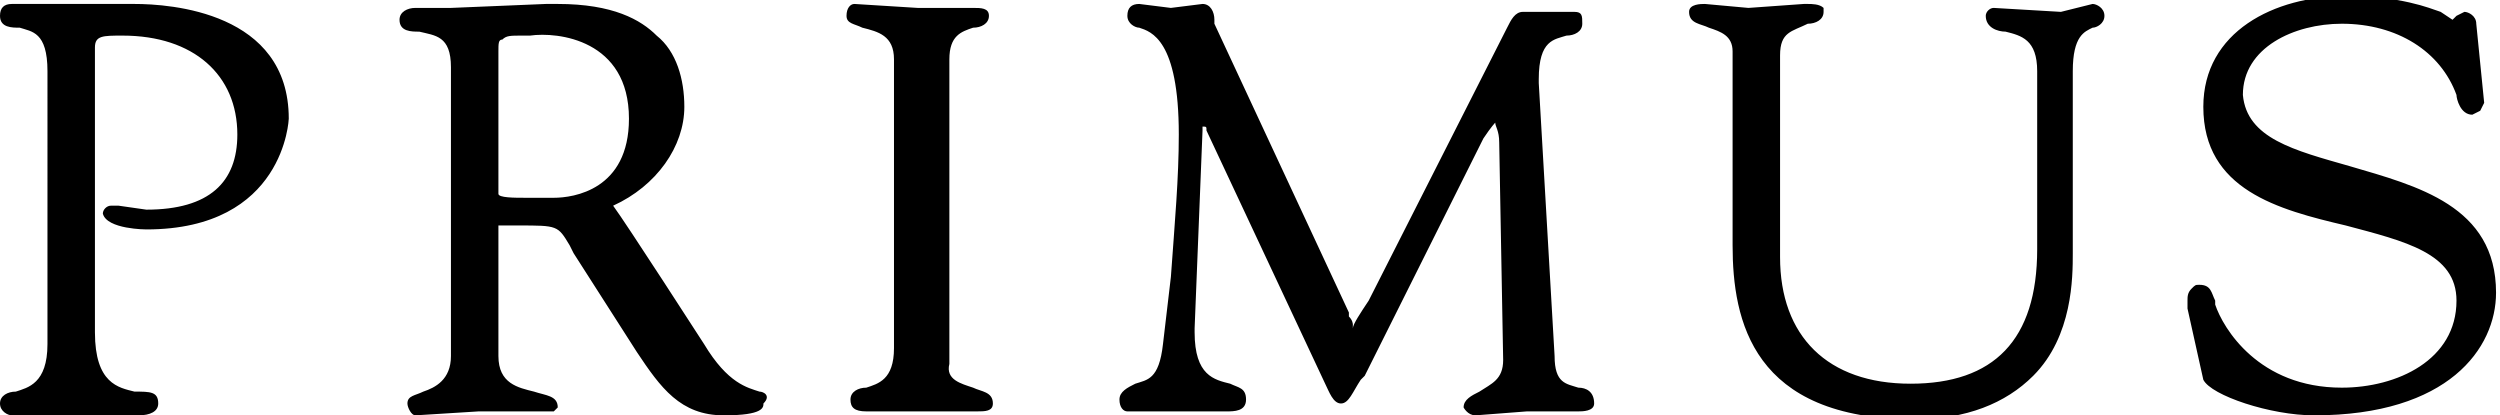 <!-- Generator: Adobe Illustrator 19.1.0, SVG Export Plug-In  -->
<svg version="1.1"
	 xmlns="http://www.w3.org/2000/svg" xmlns:xlink="http://www.w3.org/1999/xlink" xmlns:a="http://ns.adobe.com/AdobeSVGViewerExtensions/3.0/"
	 x="0px" y="0px" width="63.2px" height="10.5px" viewBox="0 0 63.2 10.5" enable-background="new 0 0 63.2 10.5"
	 xml:space="preserve">
<defs>
</defs>
<g>
	<path d="M19.2,9.9c-0.3-0.1-0.8-0.2-1.4-1.2c0,0-2-3.1-2.3-3.5c1.1-0.5,1.8-1.5,1.8-2.5c0-0.7-0.2-1.4-0.7-1.8
		c-0.4-0.4-1.1-0.8-2.5-0.8c-0.1,0-0.2,0-0.3,0l-2.4,0.1l-0.7,0l-0.2,0c-0.2,0-0.4,0.1-0.4,0.3c0,0.3,0.3,0.3,0.5,0.3
		c0.4,0.1,0.8,0.1,0.8,0.9v7.3c0,0.6-0.4,0.8-0.7,0.9c-0.2,0.1-0.4,0.1-0.4,0.3c0,0.1,0.1,0.3,0.2,0.3l1.6-0.1l1.5,0l0.1,0h0
		c0.1,0,0.3,0,0.3,0l0,0l0.1-0.1c0-0.3-0.3-0.3-0.6-0.4c-0.4-0.1-0.9-0.2-0.9-0.9v-3l0-0.1l0-0.2c0,0,0.1,0,0.2,0l0.2,0h0.1
		c1,0,1,0,1.3,0.5l0.1,0.2l1.6,2.5c0.6,0.9,1.1,1.6,2.2,1.6c1,0,1-0.2,1-0.3C19.5,10,19.3,9.9,19.2,9.9 M15.9,3
		C15.9,4.8,14.5,5,14,5l-0.4,0c-0.1,0-0.2,0-0.3,0c-0.3,0-0.7,0-0.7-0.1l0,0l0-3.6c0-0.2,0-0.3,0.1-0.3c0.1-0.1,0.2-0.1,0.5-0.1
		c0,0,0,0,0.1,0h0.1C14.1,0.8,15.9,1,15.9,3 M39.9,9.8c0.2,0,0.4,0.1,0.4,0.4c0,0.2-0.3,0.2-0.4,0.2l-0.4,0l-0.9,0l-1.3,0.1
		c-0.2,0-0.3-0.2-0.3-0.2c0-0.2,0.2-0.3,0.4-0.4C37.7,9.7,38,9.6,38,9.1v0l-0.1-5.5c0-0.3-0.1-0.4-0.1-0.5c0,0-0.1,0.1-0.3,0.4l-3,6
		l-0.1,0.1c-0.2,0.3-0.3,0.6-0.5,0.6c-0.2,0-0.3-0.3-0.4-0.5l-3-6.4c0-0.1,0-0.1-0.1-0.1c0,0,0,0,0,0c0,0,0,0.1,0,0.1l-0.2,5
		c0,0,0,0.1,0,0.1c0,1.1,0.5,1.2,0.9,1.3c0.2,0.1,0.4,0.1,0.4,0.4c0,0.3-0.3,0.3-0.5,0.3l-0.4,0l-0.9,0l-0.9,0l-0.3,0
		c-0.1,0-0.2-0.1-0.2-0.3c0-0.2,0.2-0.3,0.4-0.4c0.3-0.1,0.6-0.1,0.7-1L29.6,7c0.1-1.4,0.2-2.5,0.2-3.6c0-2.4-0.7-2.6-1-2.7
		c-0.1,0-0.3-0.1-0.3-0.3c0-0.2,0.1-0.3,0.3-0.3l0.8,0.1l0.8-0.1c0.2,0,0.3,0.2,0.3,0.4l0,0.1l3.4,7.3l0,0.1
		c0.1,0.1,0.1,0.2,0.1,0.2c0,0,0,0,0,0.1c0-0.1,0.2-0.4,0.4-0.7l3.5-6.9c0.1-0.2,0.2-0.4,0.4-0.4c0,0,0,0,0,0l0.4,0l0.2,0l0.4,0
		l0.3,0c0.2,0,0.2,0.1,0.2,0.3c0,0.2-0.2,0.3-0.4,0.3c-0.3,0.1-0.7,0.1-0.7,1.1c0,0,0,0.1,0,0.1L39.3,9C39.3,9.7,39.6,9.7,39.9,9.8
		 M52.9,0.1c0.1,0,0.3,0.1,0.3,0.3c0,0.2-0.2,0.3-0.3,0.3c-0.2,0.1-0.5,0.2-0.5,1.1l0,4.5v0.1c0,0.6,0,2.1-1,3.1
		c-0.7,0.7-1.7,1.1-3,1.1c-4.1,0-4.6-2.5-4.6-4.4V1.3c0-0.4-0.3-0.5-0.6-0.6c-0.2-0.1-0.5-0.1-0.5-0.4c0-0.2,0.3-0.2,0.4-0.2
		l1.1,0.1l1.4-0.1c0,0,0,0,0.1,0c0.1,0,0.3,0,0.4,0.1l0,0.1c0,0.2-0.2,0.3-0.4,0.3C45.3,0.8,45,0.8,45,1.4v5.1c0,2,1.2,3.2,3.3,3.2
		c2.1,0,3.2-1.1,3.2-3.4V1.8c0-0.8-0.4-0.9-0.8-1c-0.2,0-0.5-0.1-0.5-0.4c0-0.1,0.1-0.2,0.2-0.2l1.7,0.1L52.9,0.1 M3.4,0.1
		c0.9,0,3.9,0.2,3.9,2.9c0,0-0.1,2.8-3.6,2.8c0,0-1,0-1.1-0.4c0-0.1,0.1-0.2,0.2-0.2l0.2,0l0.7,0.1C5.3,5.3,6,4.6,6,3.4
		c0-1.5-1.1-2.5-2.9-2.5c-0.5,0-0.7,0-0.7,0.3v7.2c0,1.3,0.6,1.4,1,1.5C3.8,9.9,4,9.9,4,10.2c0,0.2-0.2,0.3-0.5,0.3l-0.6,0l-1,0
		l-1,0l-0.6,0c-0.1,0-0.3-0.1-0.3-0.3c0-0.2,0.2-0.3,0.4-0.3c0.3-0.1,0.8-0.2,0.8-1.2V1.8c0-1-0.4-1-0.7-1.1C0.3,0.7,0,0.7,0,0.4
		c0-0.2,0.1-0.3,0.3-0.3l0.2,0l1.3,0l0.8,0L3.4,0.1 M24.6,9.8c0.2,0.1,0.5,0.1,0.5,0.4c0,0.2-0.2,0.2-0.4,0.2l-0.5,0l-1,0l-1.1,0
		l-0.2,0c-0.3,0-0.4-0.1-0.4-0.3c0-0.2,0.2-0.3,0.4-0.3c0.3-0.1,0.7-0.2,0.7-1V1.5c0-0.6-0.4-0.7-0.8-0.8c-0.2-0.1-0.4-0.1-0.4-0.3
		c0-0.2,0.1-0.3,0.2-0.3l1.6,0.1l0.7,0l0.7,0c0.2,0,0.4,0,0.4,0.2c0,0.2-0.2,0.3-0.4,0.3c-0.3,0.1-0.6,0.2-0.6,0.8v7.7
		C23.9,9.6,24.3,9.7,24.6,9.8 M59.4,4.2c1.7,0.5,3.7,1,3.7,3.2c0,1.4-1.2,3.1-4.6,3.1c-1.1,0-2.6-0.5-2.8-0.9l-0.4-1.8
		c0-0.1,0-0.1,0-0.2c0-0.1,0-0.2,0.1-0.3c0.1-0.1,0.1-0.1,0.2-0.1c0.3,0,0.3,0.2,0.4,0.4l0,0.1c0.2,0.6,1.1,2.1,3.2,2.1
		c1.4,0,2.9-0.7,2.9-2.2c0-1.2-1.3-1.5-2.8-1.9c-1.7-0.4-3.6-0.9-3.6-3c0-1.9,1.8-2.8,3.6-2.8c1.4,0,2.1,0.3,2.4,0.4L62,0.5l0.1-0.1
		l0.2-0.1c0.1,0,0.3,0.1,0.3,0.3l0.2,2l-0.1,0.2l0,0l-0.2,0.1c-0.3,0-0.4-0.4-0.4-0.5c-0.4-1.1-1.5-1.8-2.9-1.8
		c-1.2,0-2.5,0.6-2.5,1.8C56.8,3.5,58,3.8,59.4,4.2"/>
</g>
</svg>
